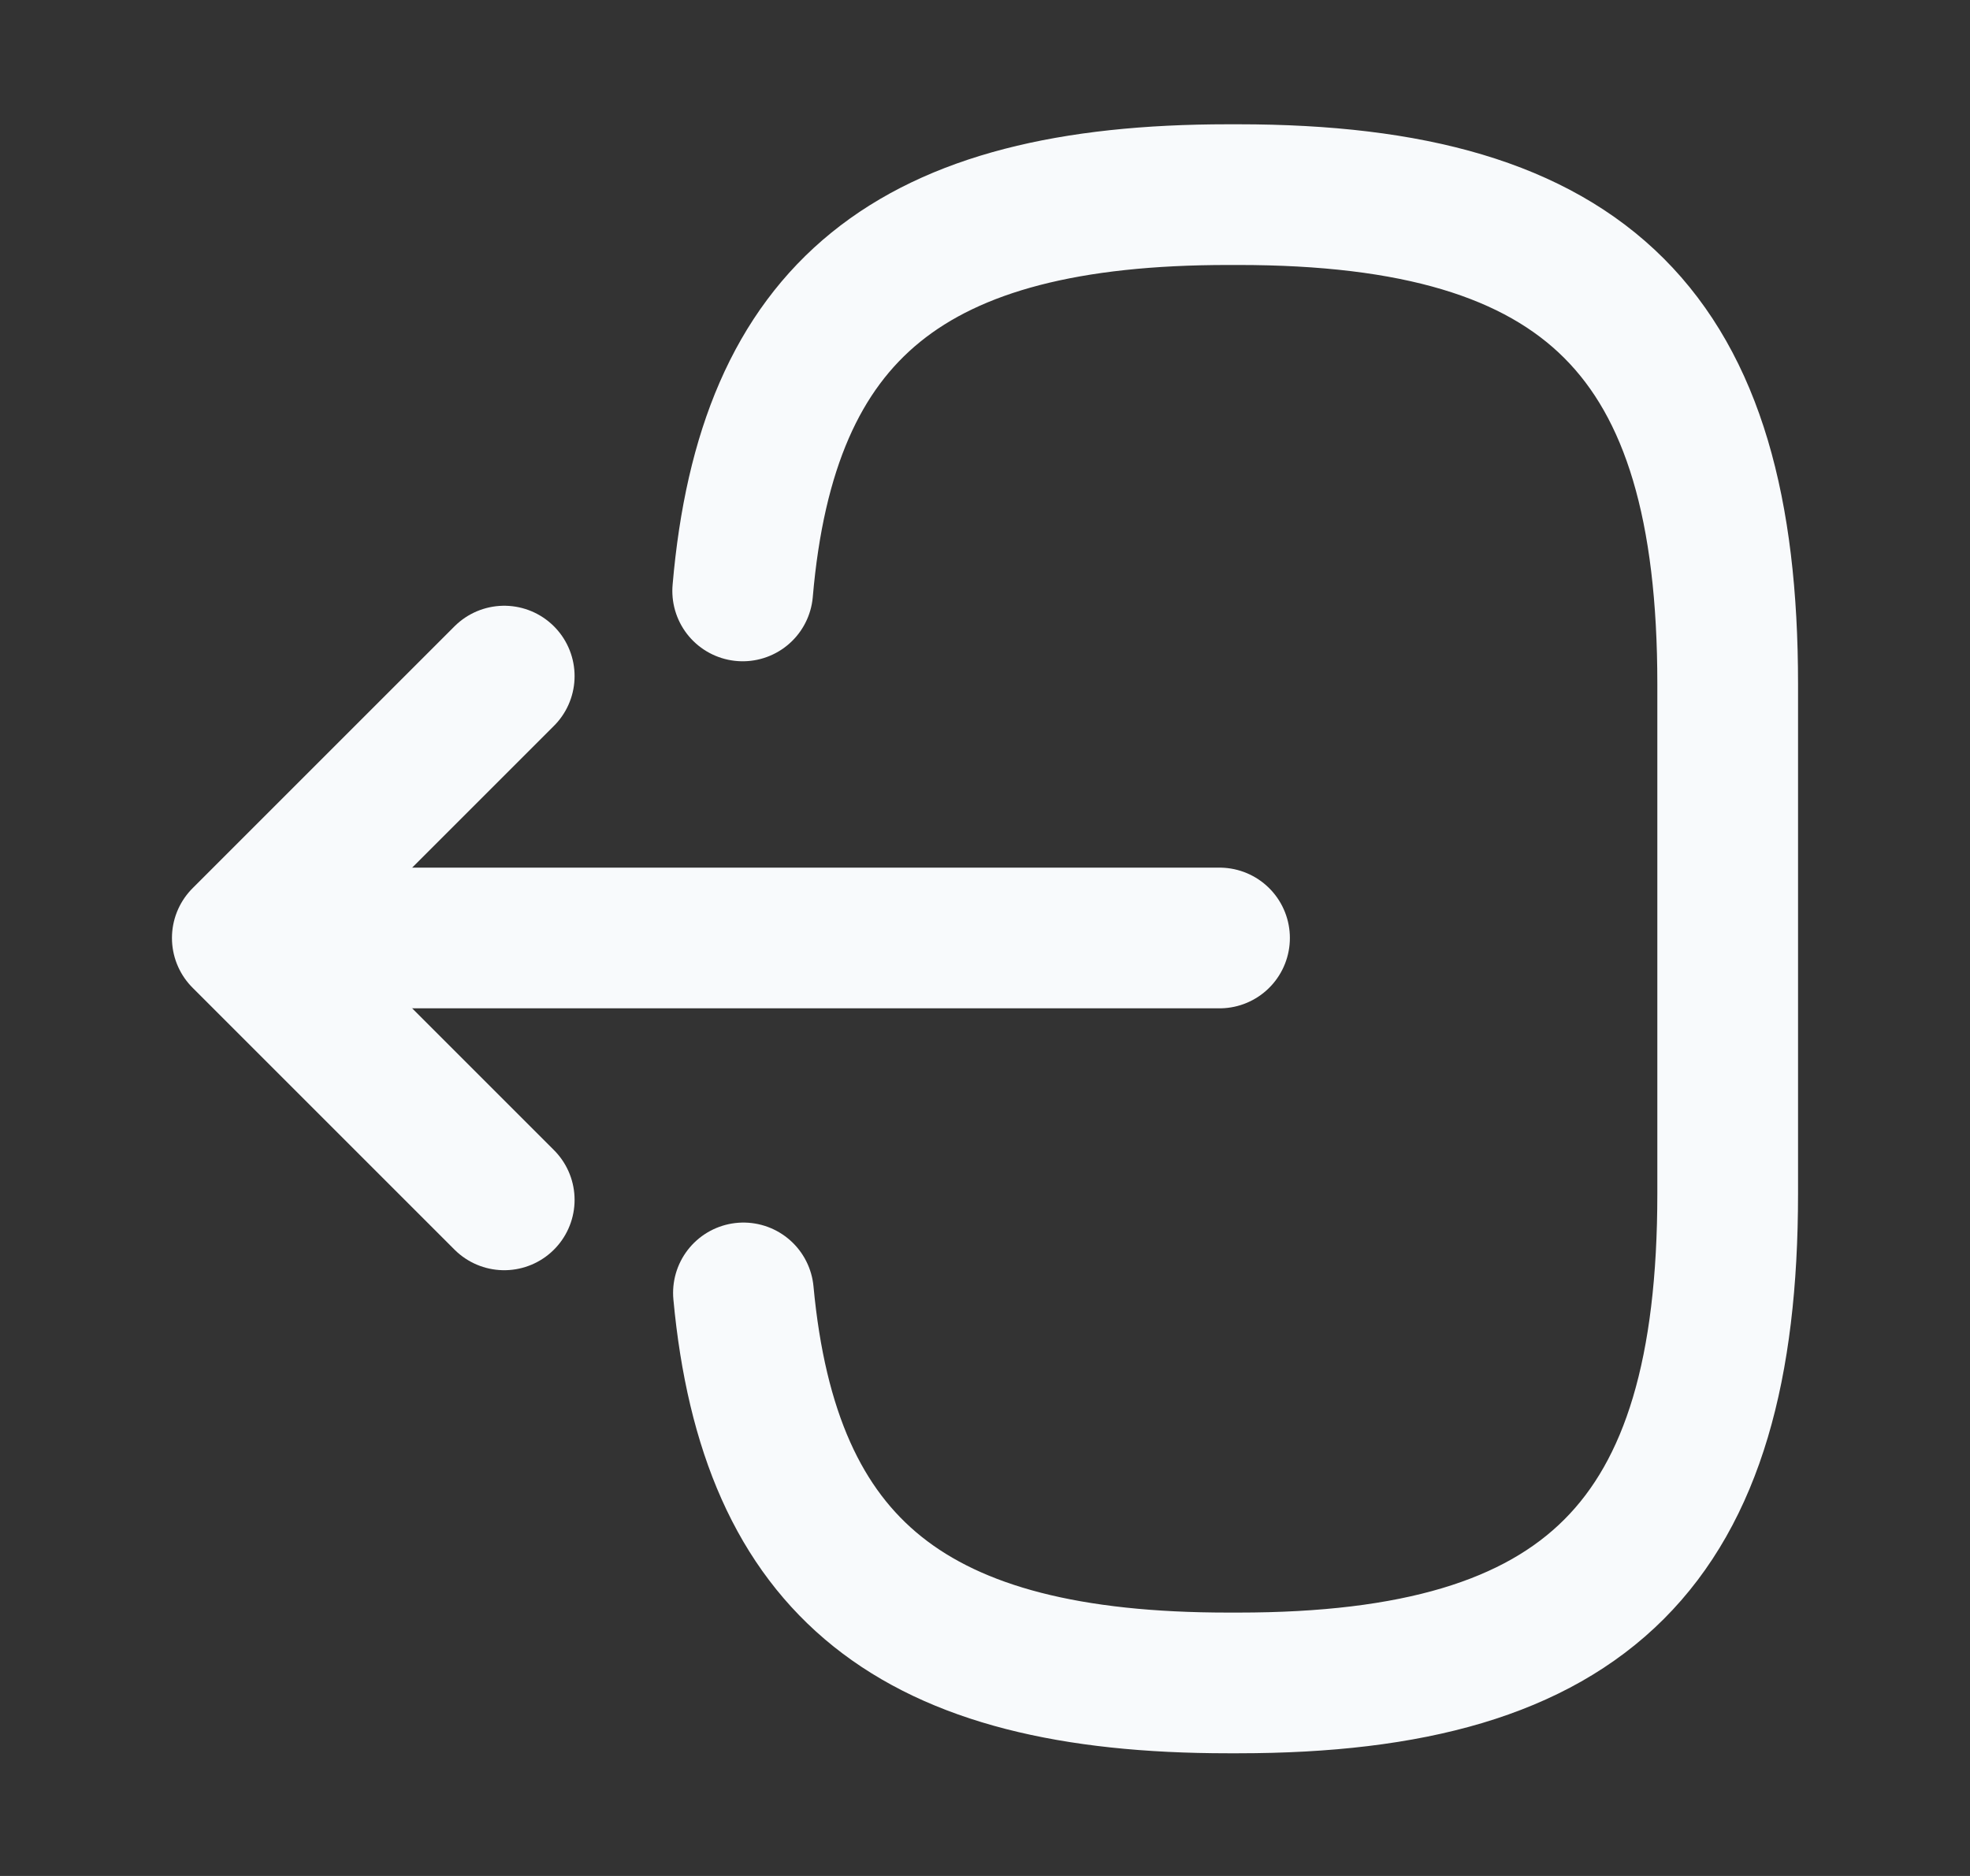 <svg width="21" height="20" viewBox="0 0 21 20" fill="none" xmlns="http://www.w3.org/2000/svg">
<rect x="0" y="0" width="21" height="20" fill="#333333" stroke="none"/>
<path d="M7.917 6.3C8.175 3.3 9.717 2.075 13.092 2.075H13.2C16.925 2.075 18.417 3.567 18.417 7.292V12.725C18.417 16.45 16.925 17.942 13.2 17.942H13.092C9.742 17.942 8.2 16.733 7.925 13.784" stroke="#F8FAFC" stroke-width="1.5" stroke-linecap="round" stroke-linejoin="round"/>
<path d="M13 10H3.517" stroke="#F8FAFC" stroke-width="1.5" stroke-linecap="round" stroke-linejoin="round"/>
<path d="M5.375 7.208L2.583 10L5.375 12.792" stroke="#F8FAFC" stroke-width="1.5" stroke-linecap="round" stroke-linejoin="round"/>
</svg>
